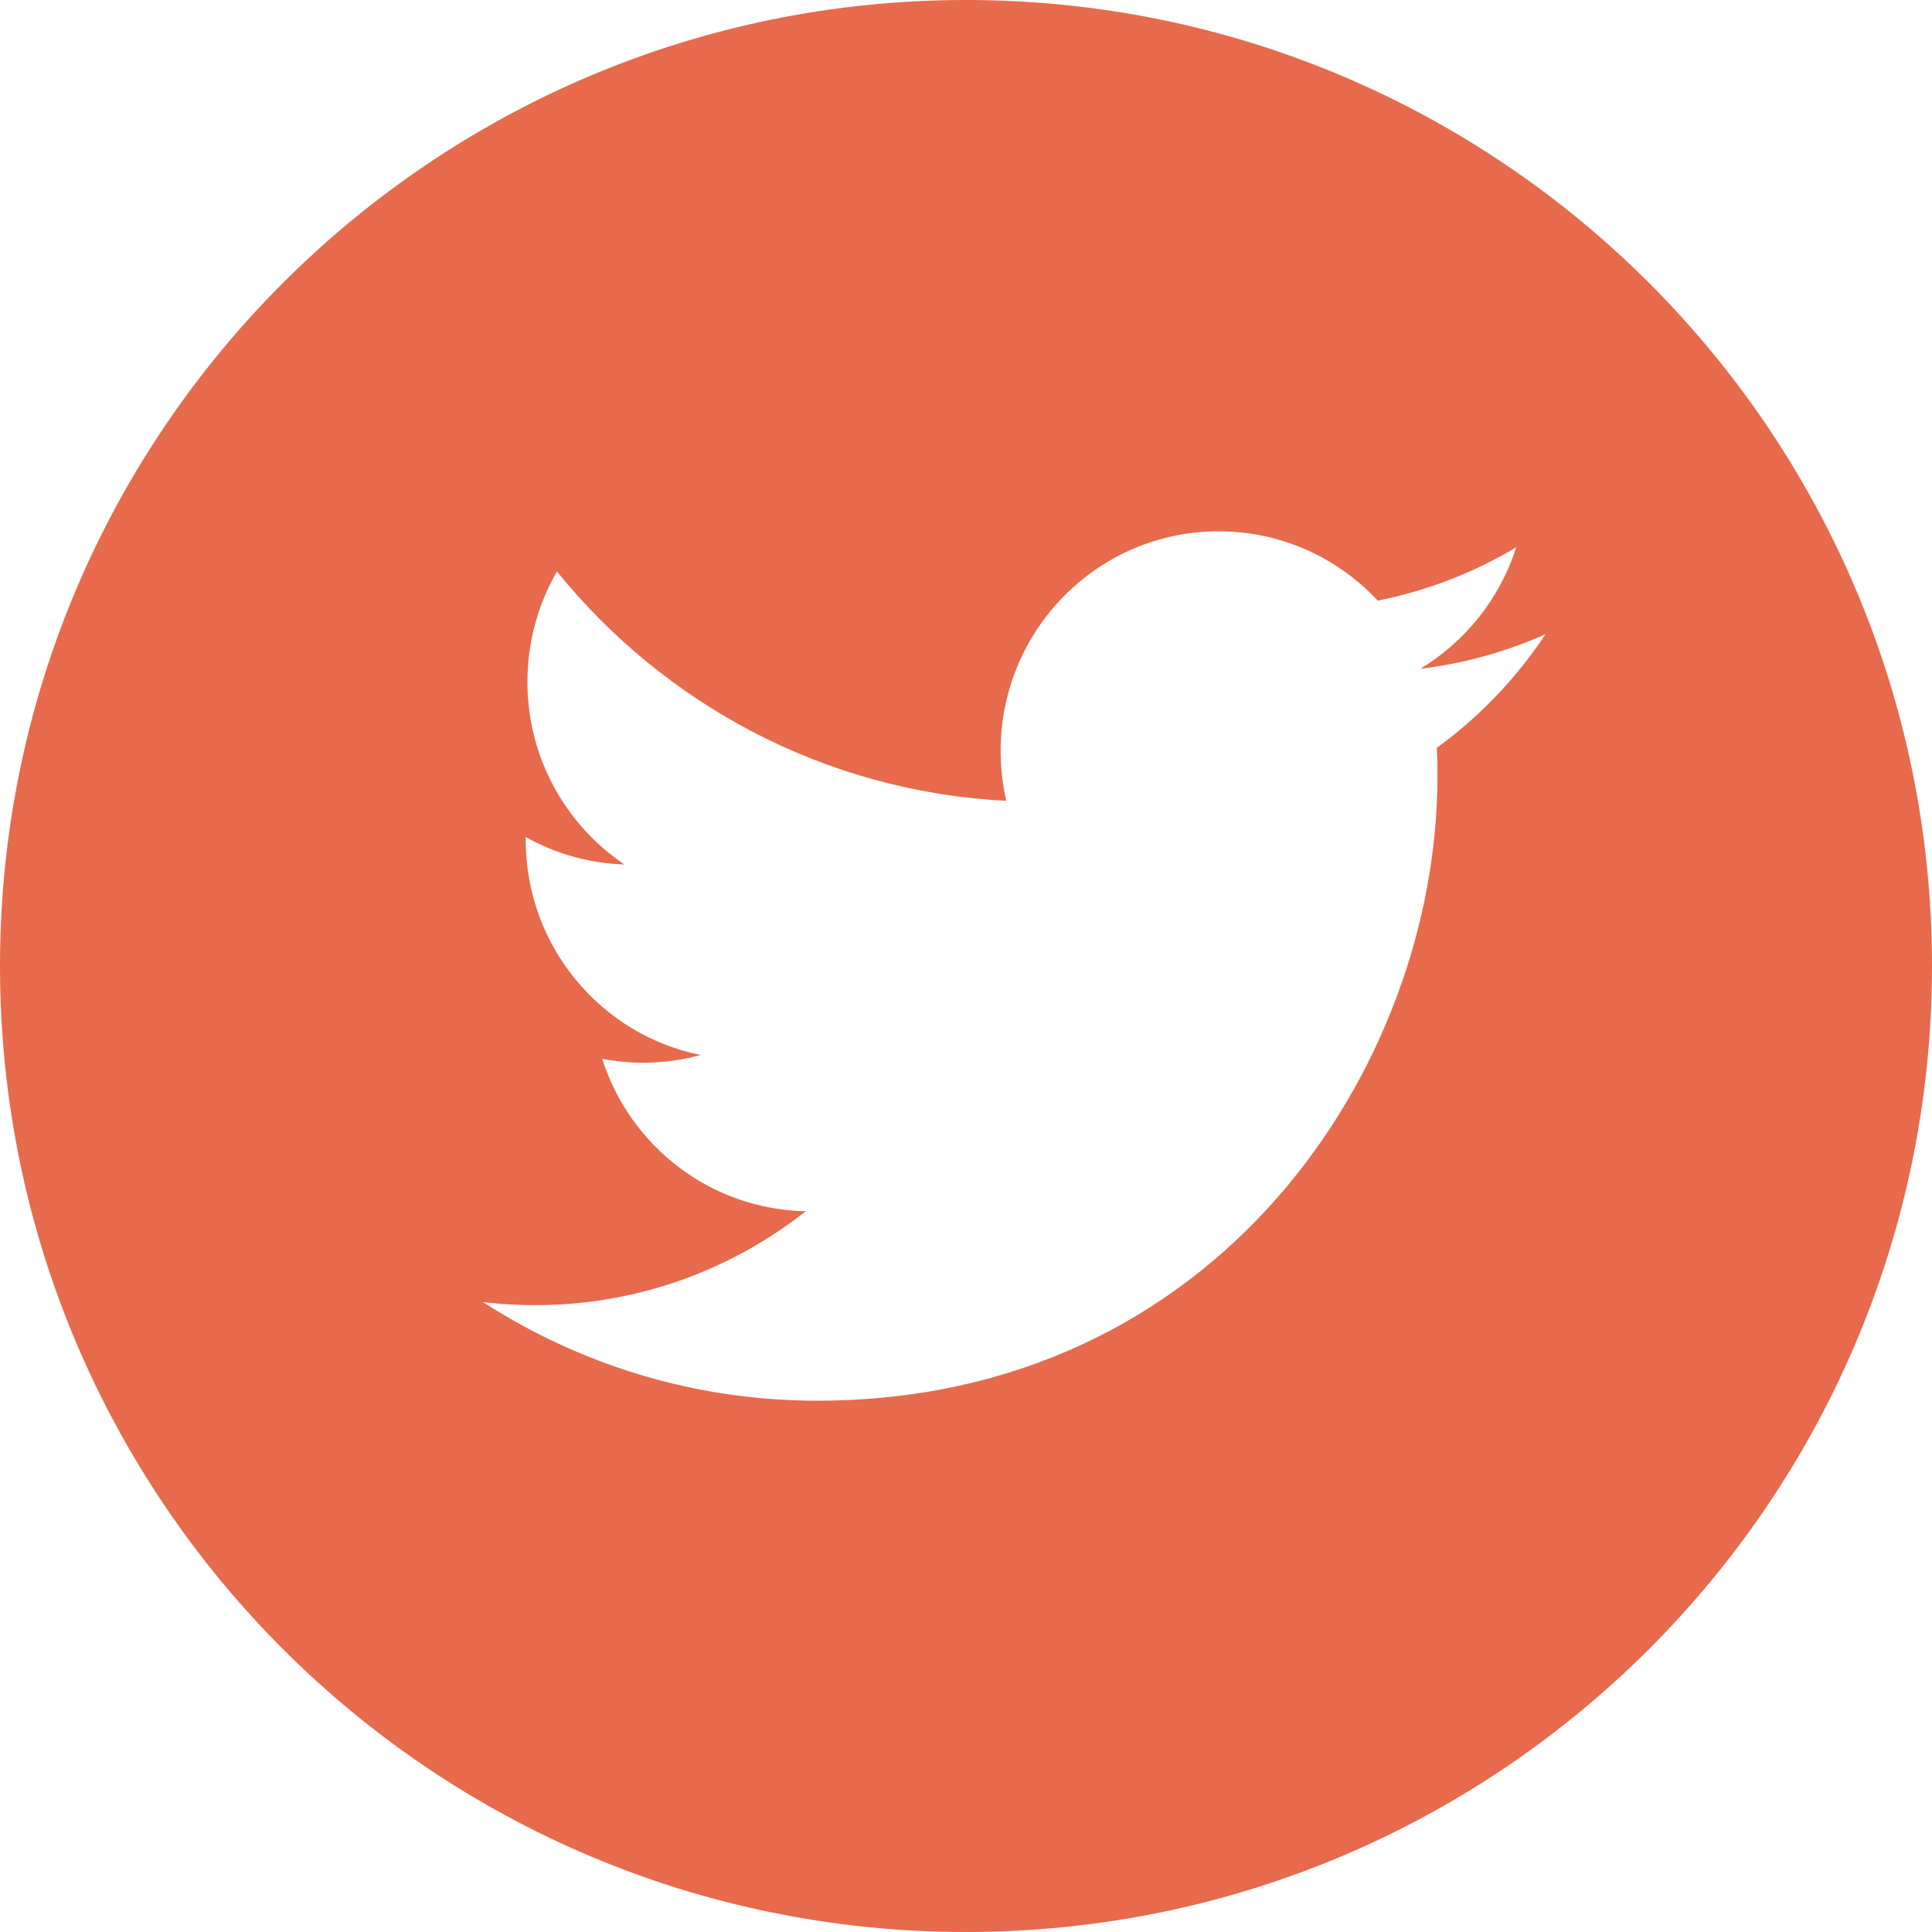 <?xml version="1.0" encoding="utf-8"?>
<!-- Generator: Adobe Illustrator 17.0.0, SVG Export Plug-In . SVG Version: 6.00 Build 0)  -->
<!DOCTYPE svg PUBLIC "-//W3C//DTD SVG 1.1//EN" "http://www.w3.org/Graphics/SVG/1.1/DTD/svg11.dtd">
<svg version="1.1" id="Layer_1" xmlns="http://www.w3.org/2000/svg" xmlns:xlink="http://www.w3.org/1999/xlink" x="0px" y="0px"
	 width="40px" height="40px" viewBox="0 0 40 40" style="enable-background:new 0 0 40 40;" xml:space="preserve">
<style type="text/css">
	.st0{fill-rule:evenodd;clip-rule:evenodd;fill:#E76A4D;}
</style>
<g>
	<g>
		<path class="st0" d="M20,0C8.954,0,0,8.954,0,20c0,11.046,8.954,20,20,20s20-8.954,20-20C40,8.954,31.046,0,20,0z M29.748,15.483
			c0.009,0.195,0.013,0.391,0.013,0.588c0,6.005-4.54,12.929-12.842,12.929c-2.549,0-4.921-0.752-6.919-2.042
			c0.353,0.042,0.712,0.064,1.077,0.064c2.115,0,4.061-0.726,5.606-1.945c-1.975-0.037-3.642-1.351-4.216-3.156
			c0.276,0.053,0.558,0.081,0.849,0.081c0.412,0,0.81-0.056,1.189-0.159c-2.065-0.418-3.621-2.254-3.621-4.456
			c0-0.019,0-0.038,0-0.057c0.609,0.34,1.305,0.545,2.044,0.568c-1.211-0.815-2.008-2.206-2.008-3.782
			c0-0.833,0.223-1.613,0.611-2.284c2.226,2.749,5.552,4.558,9.303,4.748c-0.077-0.333-0.117-0.68-0.117-1.036
			c0-2.51,2.021-4.544,4.514-4.544c1.298,0,2.471,0.552,3.294,1.435c1.028-0.204,1.994-0.582,2.866-1.103
			c-0.337,1.061-1.053,1.952-1.984,2.514c0.913-0.11,1.783-0.354,2.592-0.716C31.395,14.042,30.63,14.842,29.748,15.483z"/>
	</g>
</g>
</svg>
